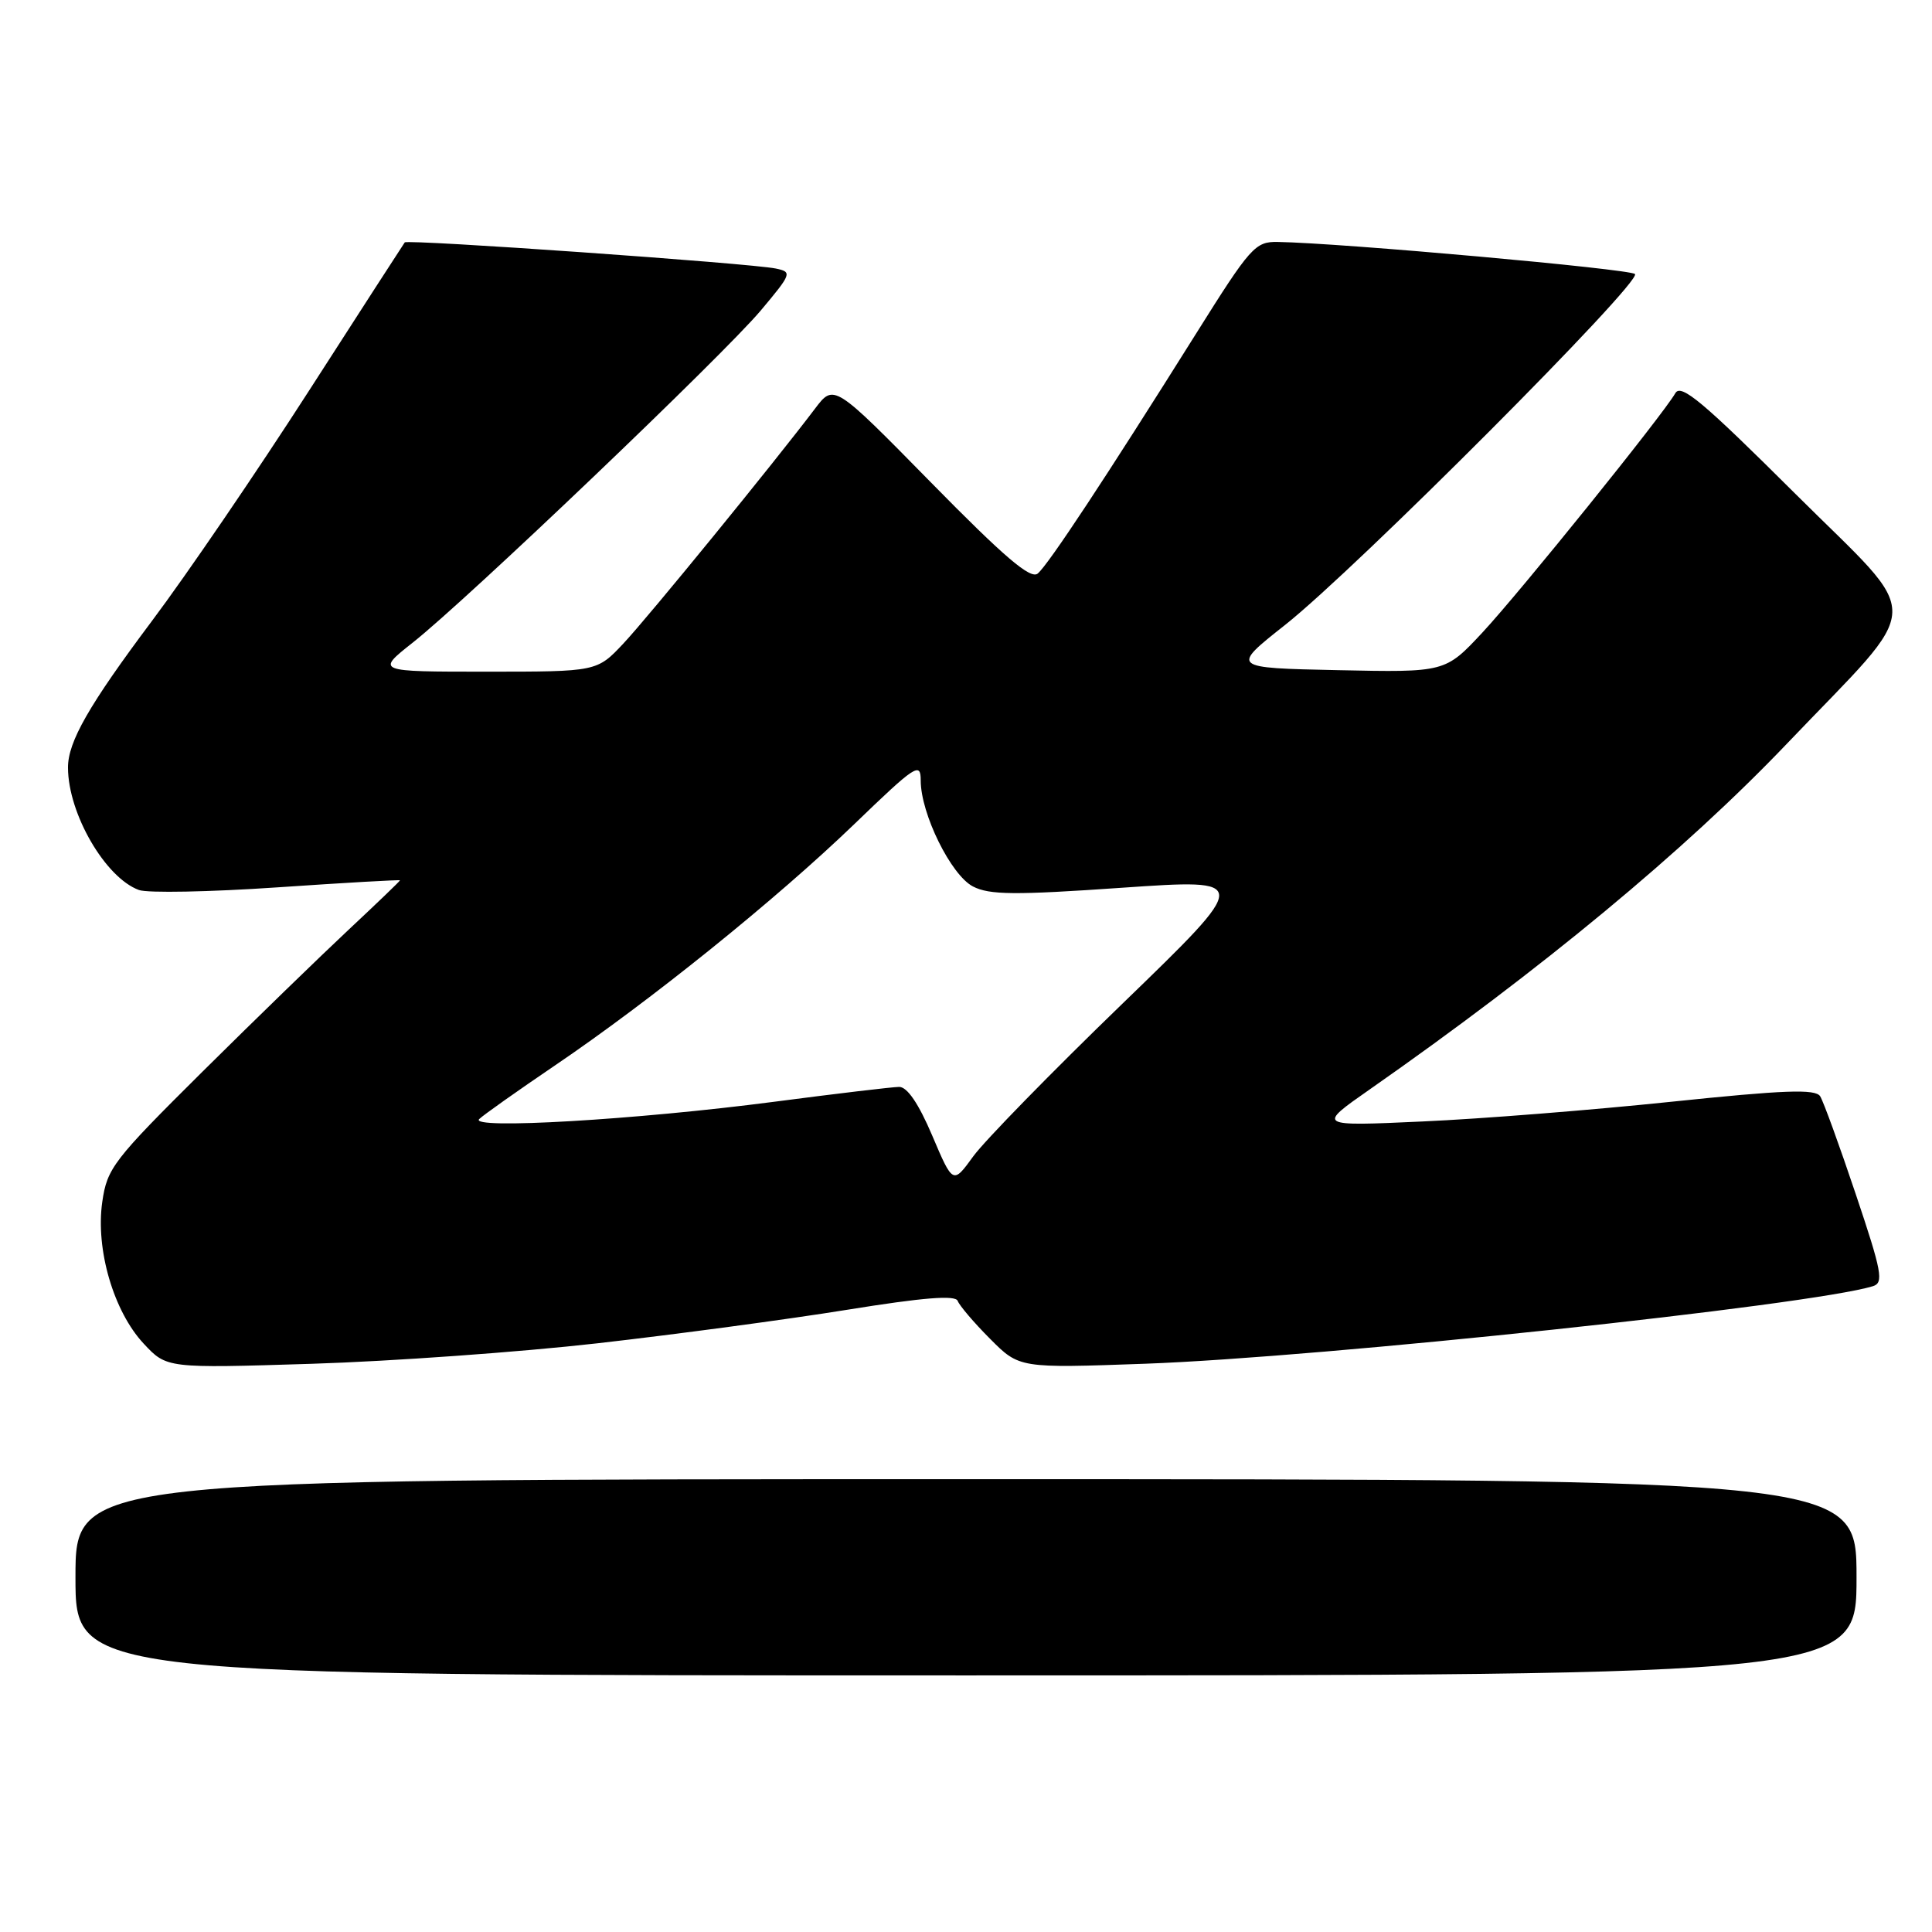 <?xml version="1.0" encoding="UTF-8" standalone="no"?>
<!DOCTYPE svg PUBLIC "-//W3C//DTD SVG 1.1//EN" "http://www.w3.org/Graphics/SVG/1.1/DTD/svg11.dtd" >
<svg xmlns="http://www.w3.org/2000/svg" xmlns:xlink="http://www.w3.org/1999/xlink" version="1.1" viewBox="0 0 256 256">
 <g >
 <path fill="currentColor"
d=" M 246.00 209.00 C 246.00 196.00 246.00 196.00 128.00 196.00 C 10.00 196.00 10.00 196.00 10.00 209.00 C 10.00 222.00 10.00 222.00 128.00 222.00 C 246.00 222.00 246.00 222.00 246.00 209.00 Z  M 79.20 177.99 C 89.48 176.82 104.33 174.83 112.20 173.56 C 122.36 171.92 126.62 171.58 126.90 172.38 C 127.13 172.99 129.05 175.26 131.19 177.40 C 135.07 181.30 135.07 181.30 151.78 180.70 C 175.24 179.85 239.98 172.95 248.16 170.43 C 249.63 169.98 249.37 168.56 245.89 158.21 C 243.73 151.77 241.61 145.94 241.18 145.26 C 240.55 144.27 236.42 144.43 221.44 145.99 C 211.02 147.08 196.20 148.26 188.50 148.60 C 174.50 149.24 174.50 149.24 181.50 144.35 C 204.29 128.42 223.24 112.72 236.75 98.57 C 255.27 79.17 255.15 82.61 237.89 65.43 C 225.65 53.24 222.74 50.79 221.99 52.10 C 220.31 55.02 201.46 78.40 196.44 83.80 C 191.50 89.10 191.50 89.10 177.29 88.80 C 163.08 88.50 163.08 88.50 170.29 82.80 C 179.67 75.38 217.64 37.30 216.64 36.31 C 215.97 35.64 177.75 32.20 169.32 32.06 C 166.32 32.00 165.70 32.70 158.46 44.25 C 146.50 63.32 138.89 74.85 137.50 76.00 C 136.55 76.79 133.08 73.83 123.37 63.94 C 110.50 50.84 110.50 50.84 108.00 54.14 C 102.58 61.31 85.94 81.71 82.62 85.25 C 79.10 89.00 79.10 89.00 64.46 89.00 C 49.82 89.00 49.82 89.00 54.69 85.15 C 61.87 79.48 95.81 47.08 100.79 41.16 C 104.92 36.24 104.99 36.04 102.79 35.58 C 99.39 34.88 53.98 31.68 53.63 32.12 C 53.47 32.33 47.75 41.19 40.92 51.81 C 34.09 62.43 24.73 76.16 20.11 82.31 C 11.79 93.42 8.99 98.30 9.01 101.72 C 9.02 107.81 13.96 116.31 18.41 117.93 C 19.56 118.35 27.81 118.19 36.75 117.58 C 45.69 116.97 53.00 116.55 53.00 116.65 C 53.00 116.75 49.96 119.67 46.25 123.14 C 42.54 126.61 33.81 135.08 26.86 141.97 C 15.00 153.74 14.19 154.79 13.55 159.27 C 12.65 165.57 15.06 173.78 19.04 178.04 C 22.09 181.31 22.09 181.31 41.30 180.71 C 51.86 180.38 68.91 179.16 79.20 177.99 Z  M 123.52 150.46 C 121.72 146.23 120.21 144.01 119.14 144.02 C 118.24 144.03 110.75 144.92 102.50 146.00 C 84.28 148.38 62.06 149.68 63.50 148.28 C 64.05 147.74 68.55 144.56 73.50 141.20 C 86.22 132.58 102.87 119.15 113.19 109.21 C 121.34 101.35 122.00 100.92 122.00 103.42 C 122.00 107.82 126.01 115.95 128.92 117.46 C 131.10 118.59 134.46 118.62 148.68 117.63 C 165.82 116.45 165.82 116.45 148.74 132.98 C 139.35 142.06 130.45 151.17 128.97 153.21 C 126.27 156.93 126.27 156.93 123.52 150.46 Z "/>
</g>
</svg>